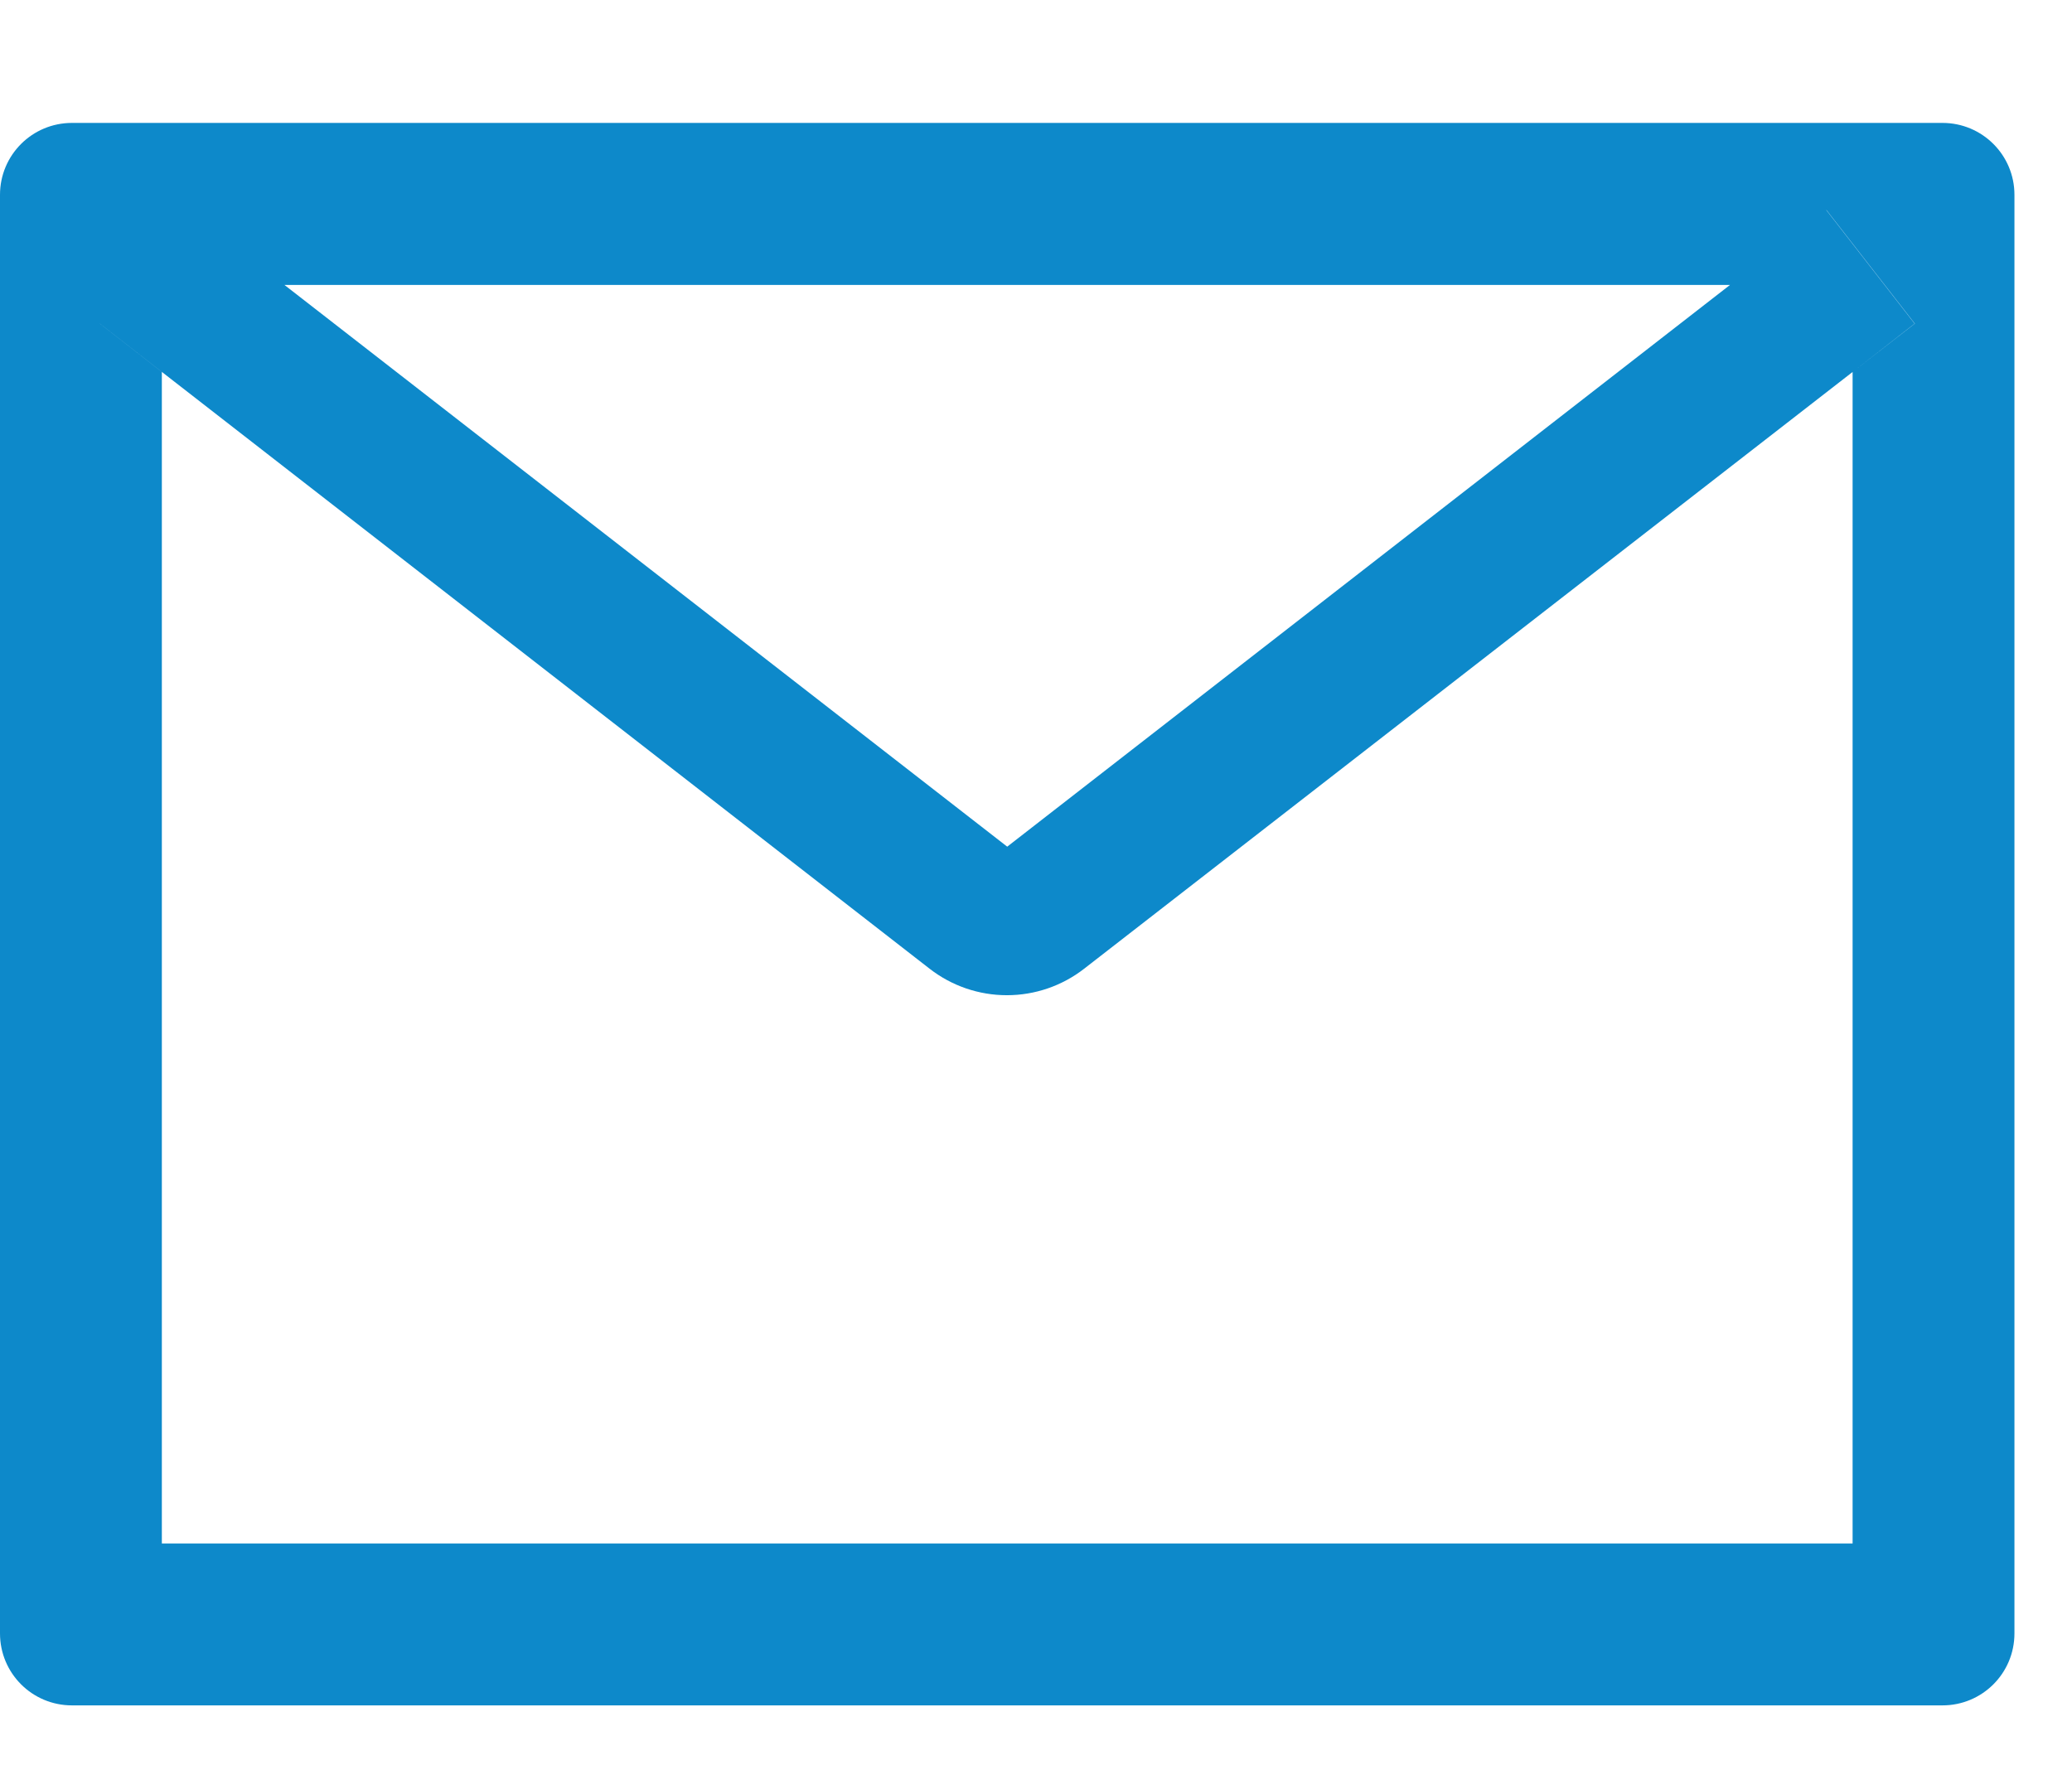 <svg width="27" height="23" viewBox="0 0 27 23" fill="none" xmlns="http://www.w3.org/2000/svg">
<g clip-path="url(#clip0_6_2172)">
<path d="M25.312 1.602H0.938C0.419 1.602 0 2.021 0 2.539V21.289C0 21.808 0.419 22.227 0.938 22.227H25.312C25.831 22.227 26.25 21.808 26.25 21.289V2.539C26.25 2.021 25.831 1.602 25.312 1.602ZM24.141 4.848V20.117H2.109V4.848L1.301 4.218L2.452 2.738L3.706 3.714H22.547L23.801 2.738L24.952 4.218L24.141 4.848ZM22.547 3.711L13.125 11.035L3.703 3.711L2.449 2.735L1.298 4.215L2.106 4.845L12.114 12.626C12.402 12.85 12.756 12.971 13.121 12.971C13.485 12.971 13.839 12.85 14.127 12.626L24.141 4.848L24.949 4.218L23.798 2.738L22.547 3.711Z" fill="#0D89CA"/>
</g>
<defs>
<clipPath id="clip0_6_2172">
<rect width="27" height="22" fill="white" transform="translate(0 0.914)"/>
</clipPath>
</defs>
</svg>
